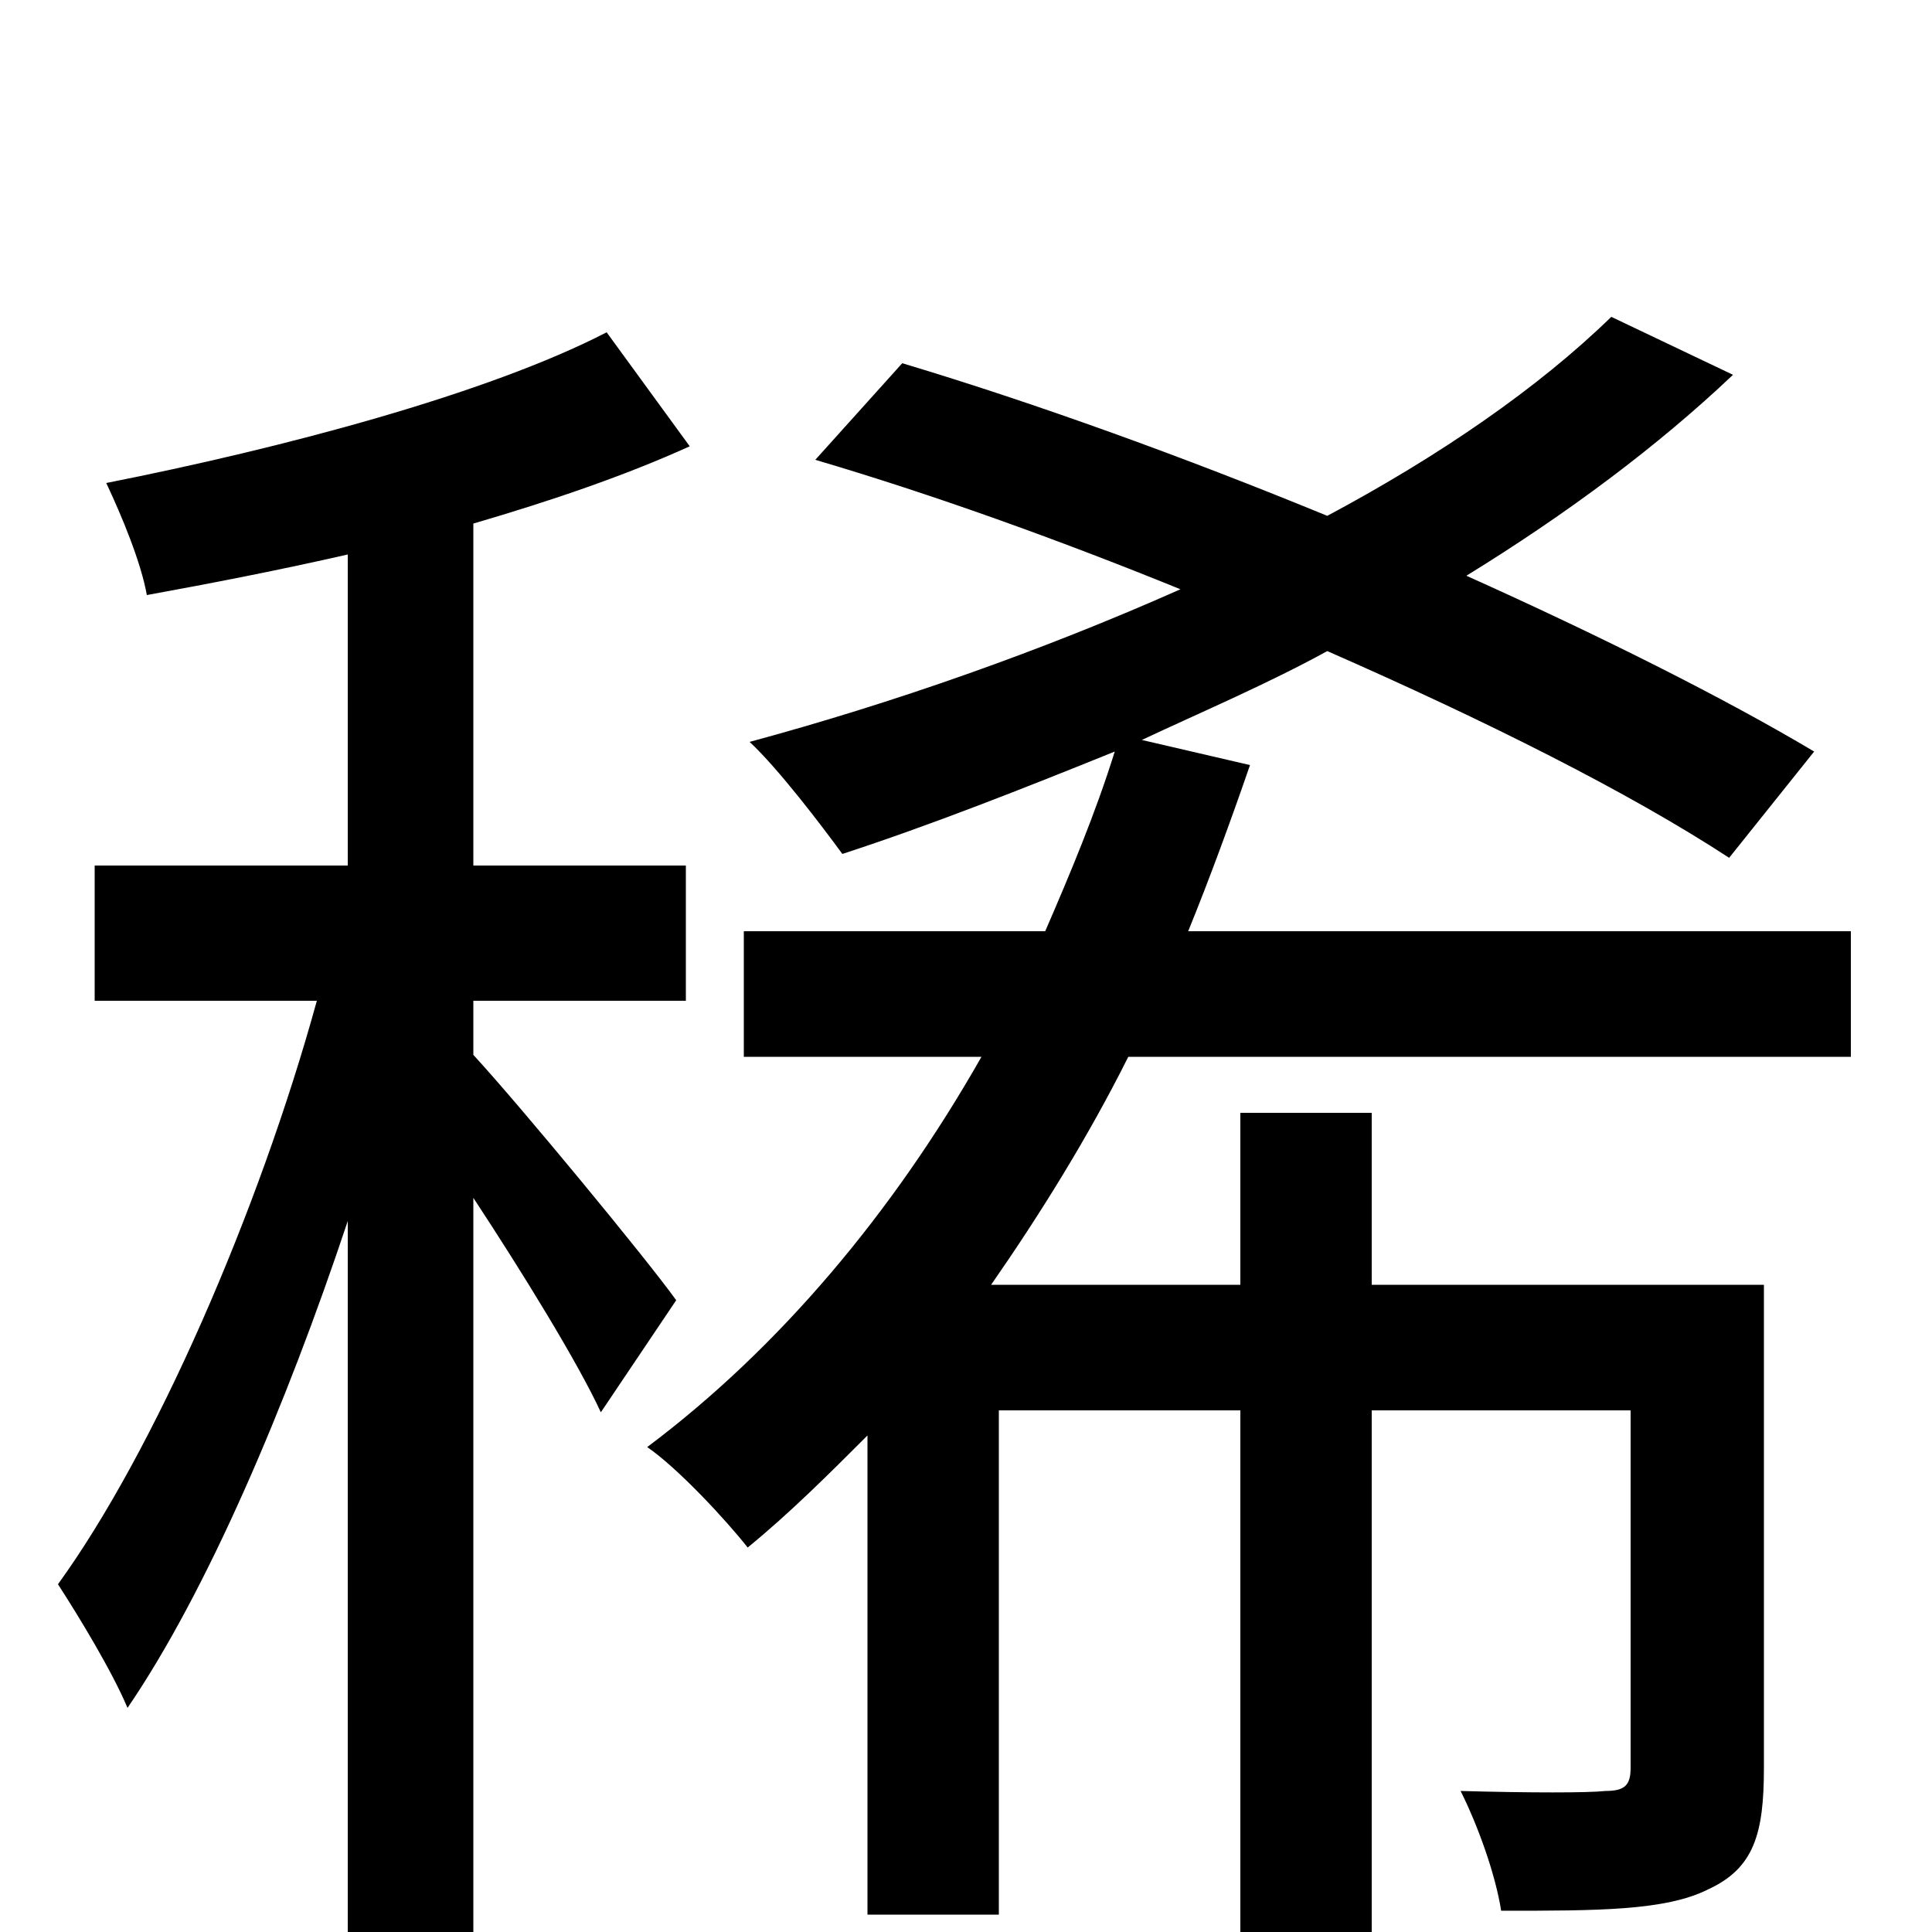 <svg xmlns="http://www.w3.org/2000/svg" viewBox="0 -1000 1000 1000">
	<path fill="#000000" d="M350 -327C335 -348 269 -428 245 -454V-482H355V-552H245V-729C286 -741 324 -754 357 -769L314 -828C252 -796 146 -768 55 -750C63 -733 73 -709 76 -692C109 -698 145 -705 180 -713V-552H49V-482H164C134 -373 80 -249 30 -180C41 -163 58 -135 66 -116C107 -176 148 -272 180 -368V77H245V-380C270 -342 299 -295 311 -269ZM958 -453V-518H615C626 -545 637 -575 647 -604L591 -617C623 -632 656 -646 687 -663C769 -627 843 -590 895 -556L939 -611C892 -639 828 -671 759 -702C811 -734 858 -769 897 -806L834 -836C796 -799 745 -764 687 -733C614 -763 537 -791 467 -812L422 -762C483 -744 547 -721 611 -695C539 -663 462 -636 388 -616C403 -602 425 -573 436 -558C482 -573 530 -592 577 -611C567 -579 554 -548 541 -518H385V-453H508C462 -372 403 -302 335 -251C351 -240 376 -213 387 -199C409 -217 429 -237 449 -257V-9H517V-270H642V77H710V-270H844V-85C844 -76 841 -73 831 -73C822 -72 792 -72 756 -73C765 -55 774 -30 777 -11C827 -11 862 -11 884 -22C908 -33 913 -51 913 -85V-335H710V-424H642V-335H513C538 -371 563 -411 584 -453Z"/>
</svg>